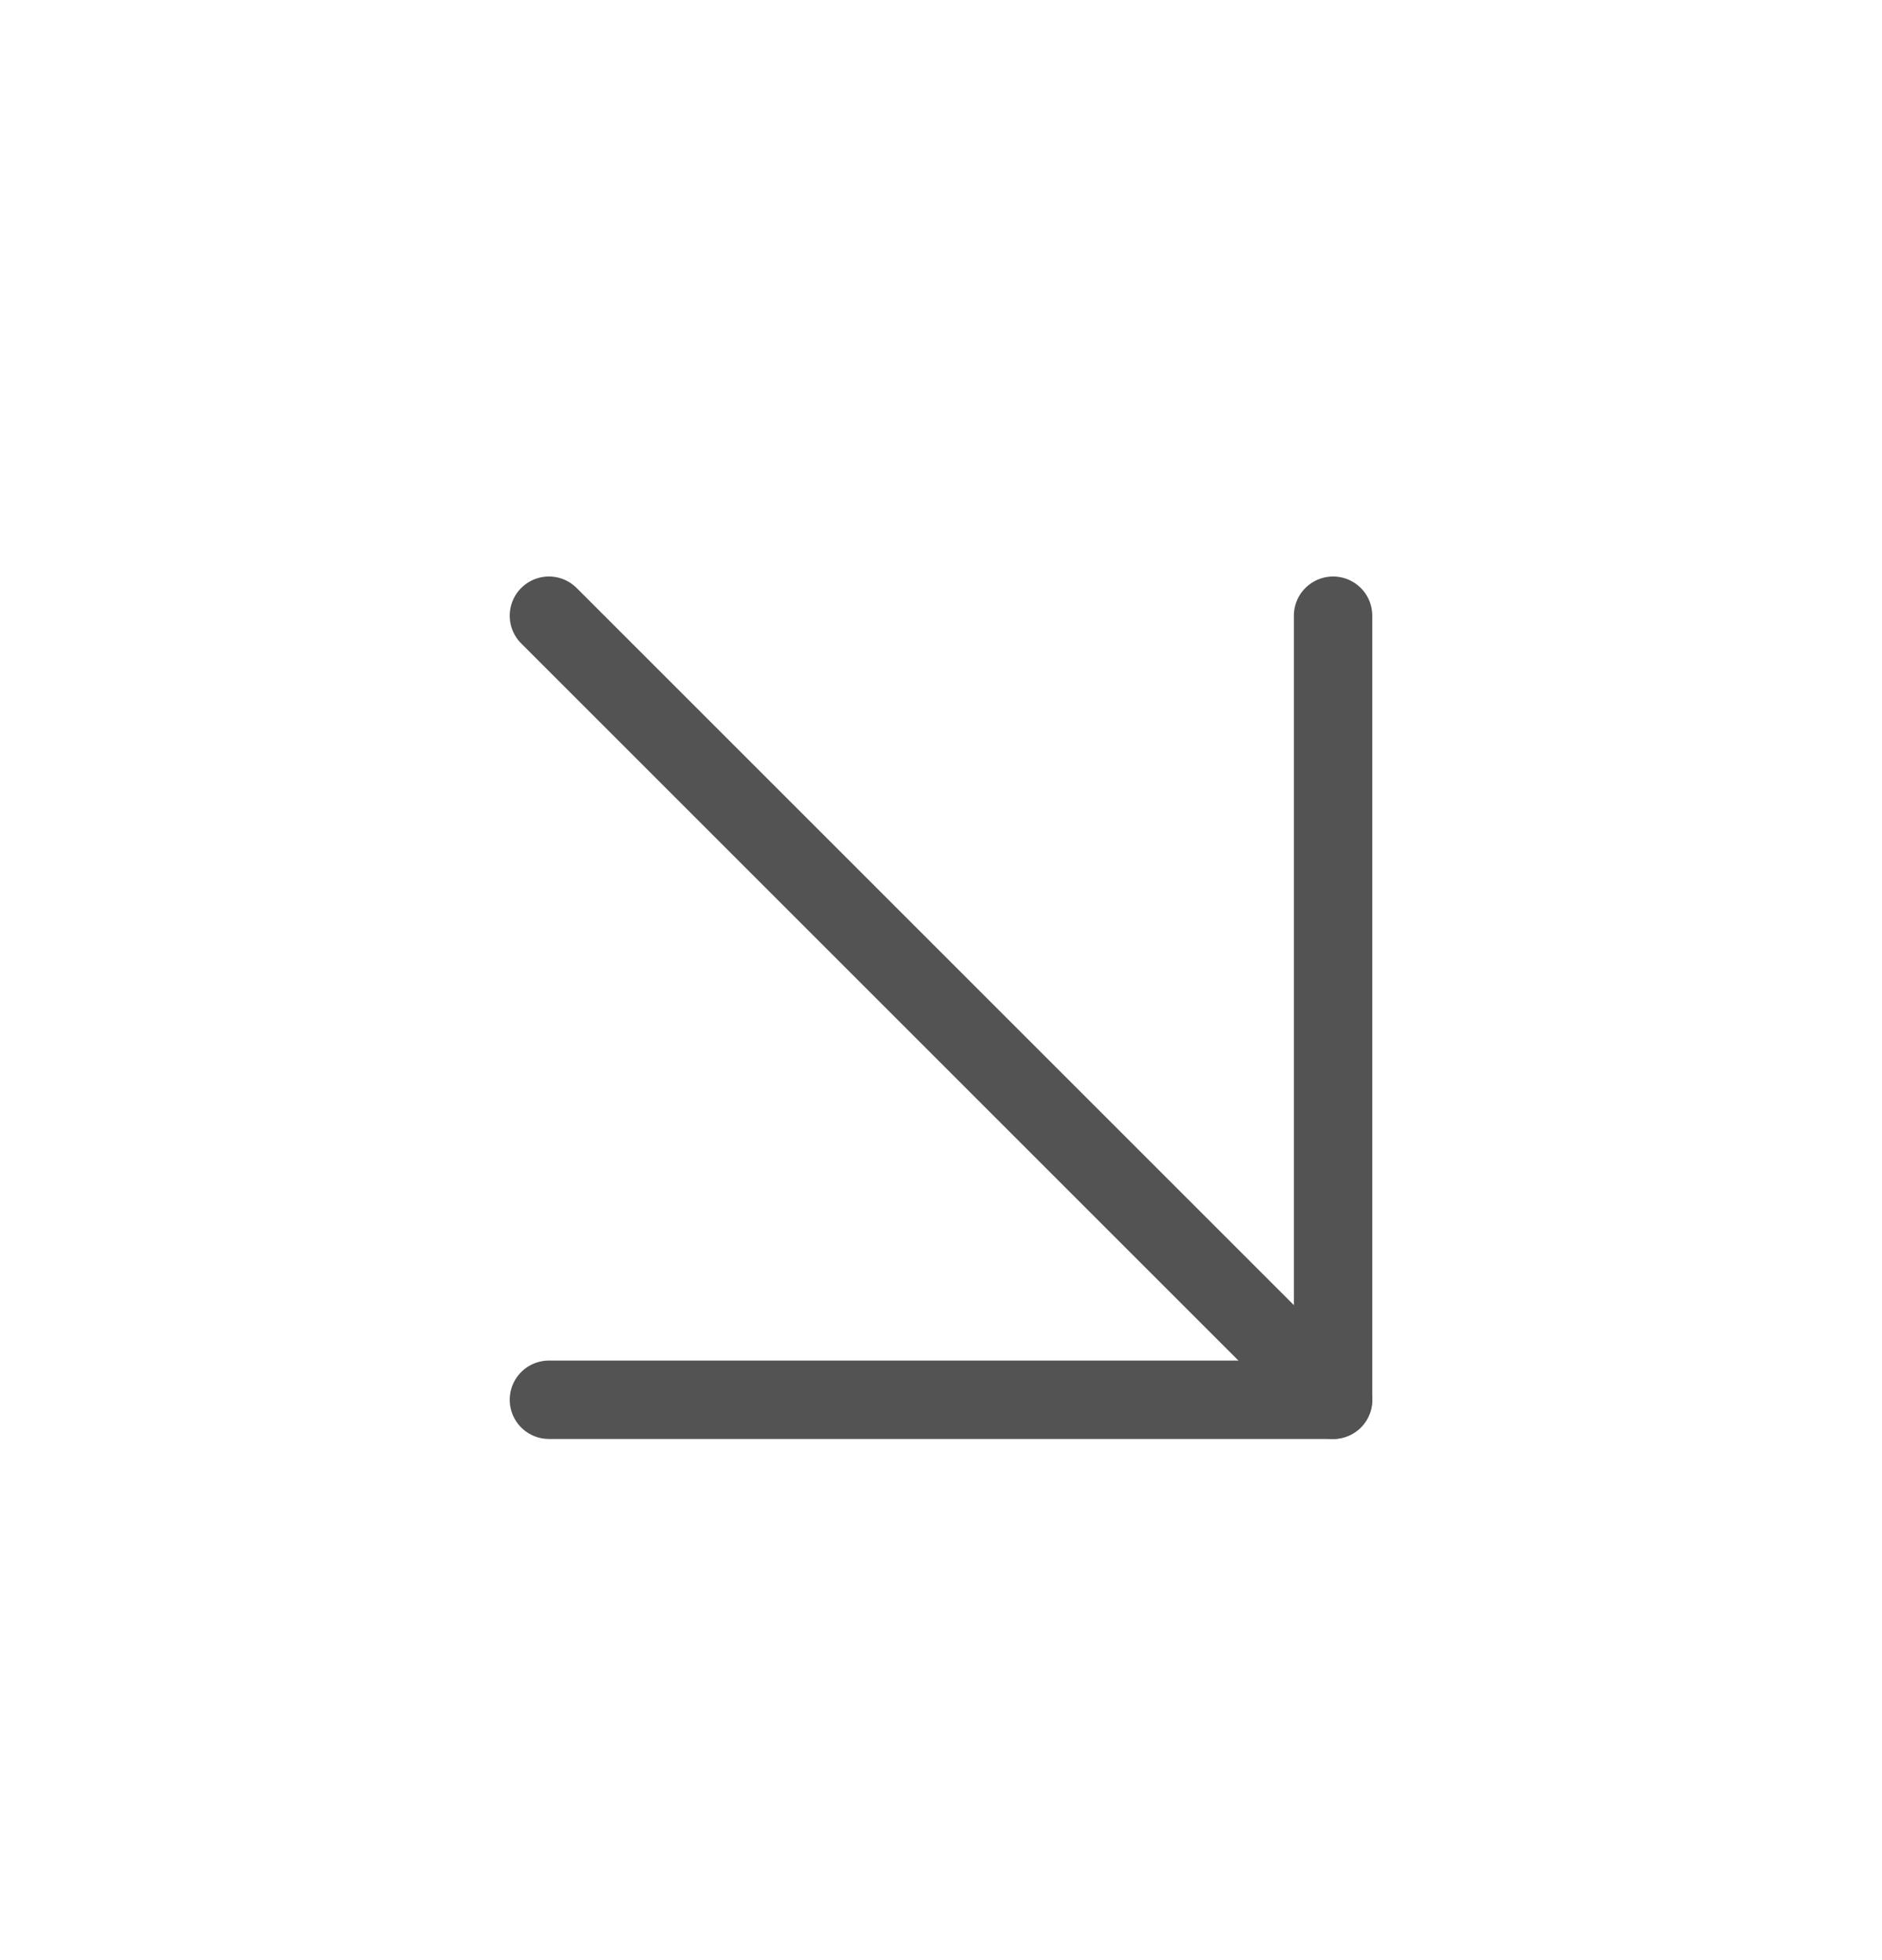 <svg width="24" height="25" viewBox="0 0 24 25" fill="none" xmlns="http://www.w3.org/2000/svg">
<path d="M7 7.853L17 17.853" stroke="#535353" stroke-linecap="round" stroke-linejoin="round"/>
<path d="M17 7.853L17 17.853L7 17.853" stroke="#535353" stroke-linecap="round" stroke-linejoin="round"/>
</svg>
